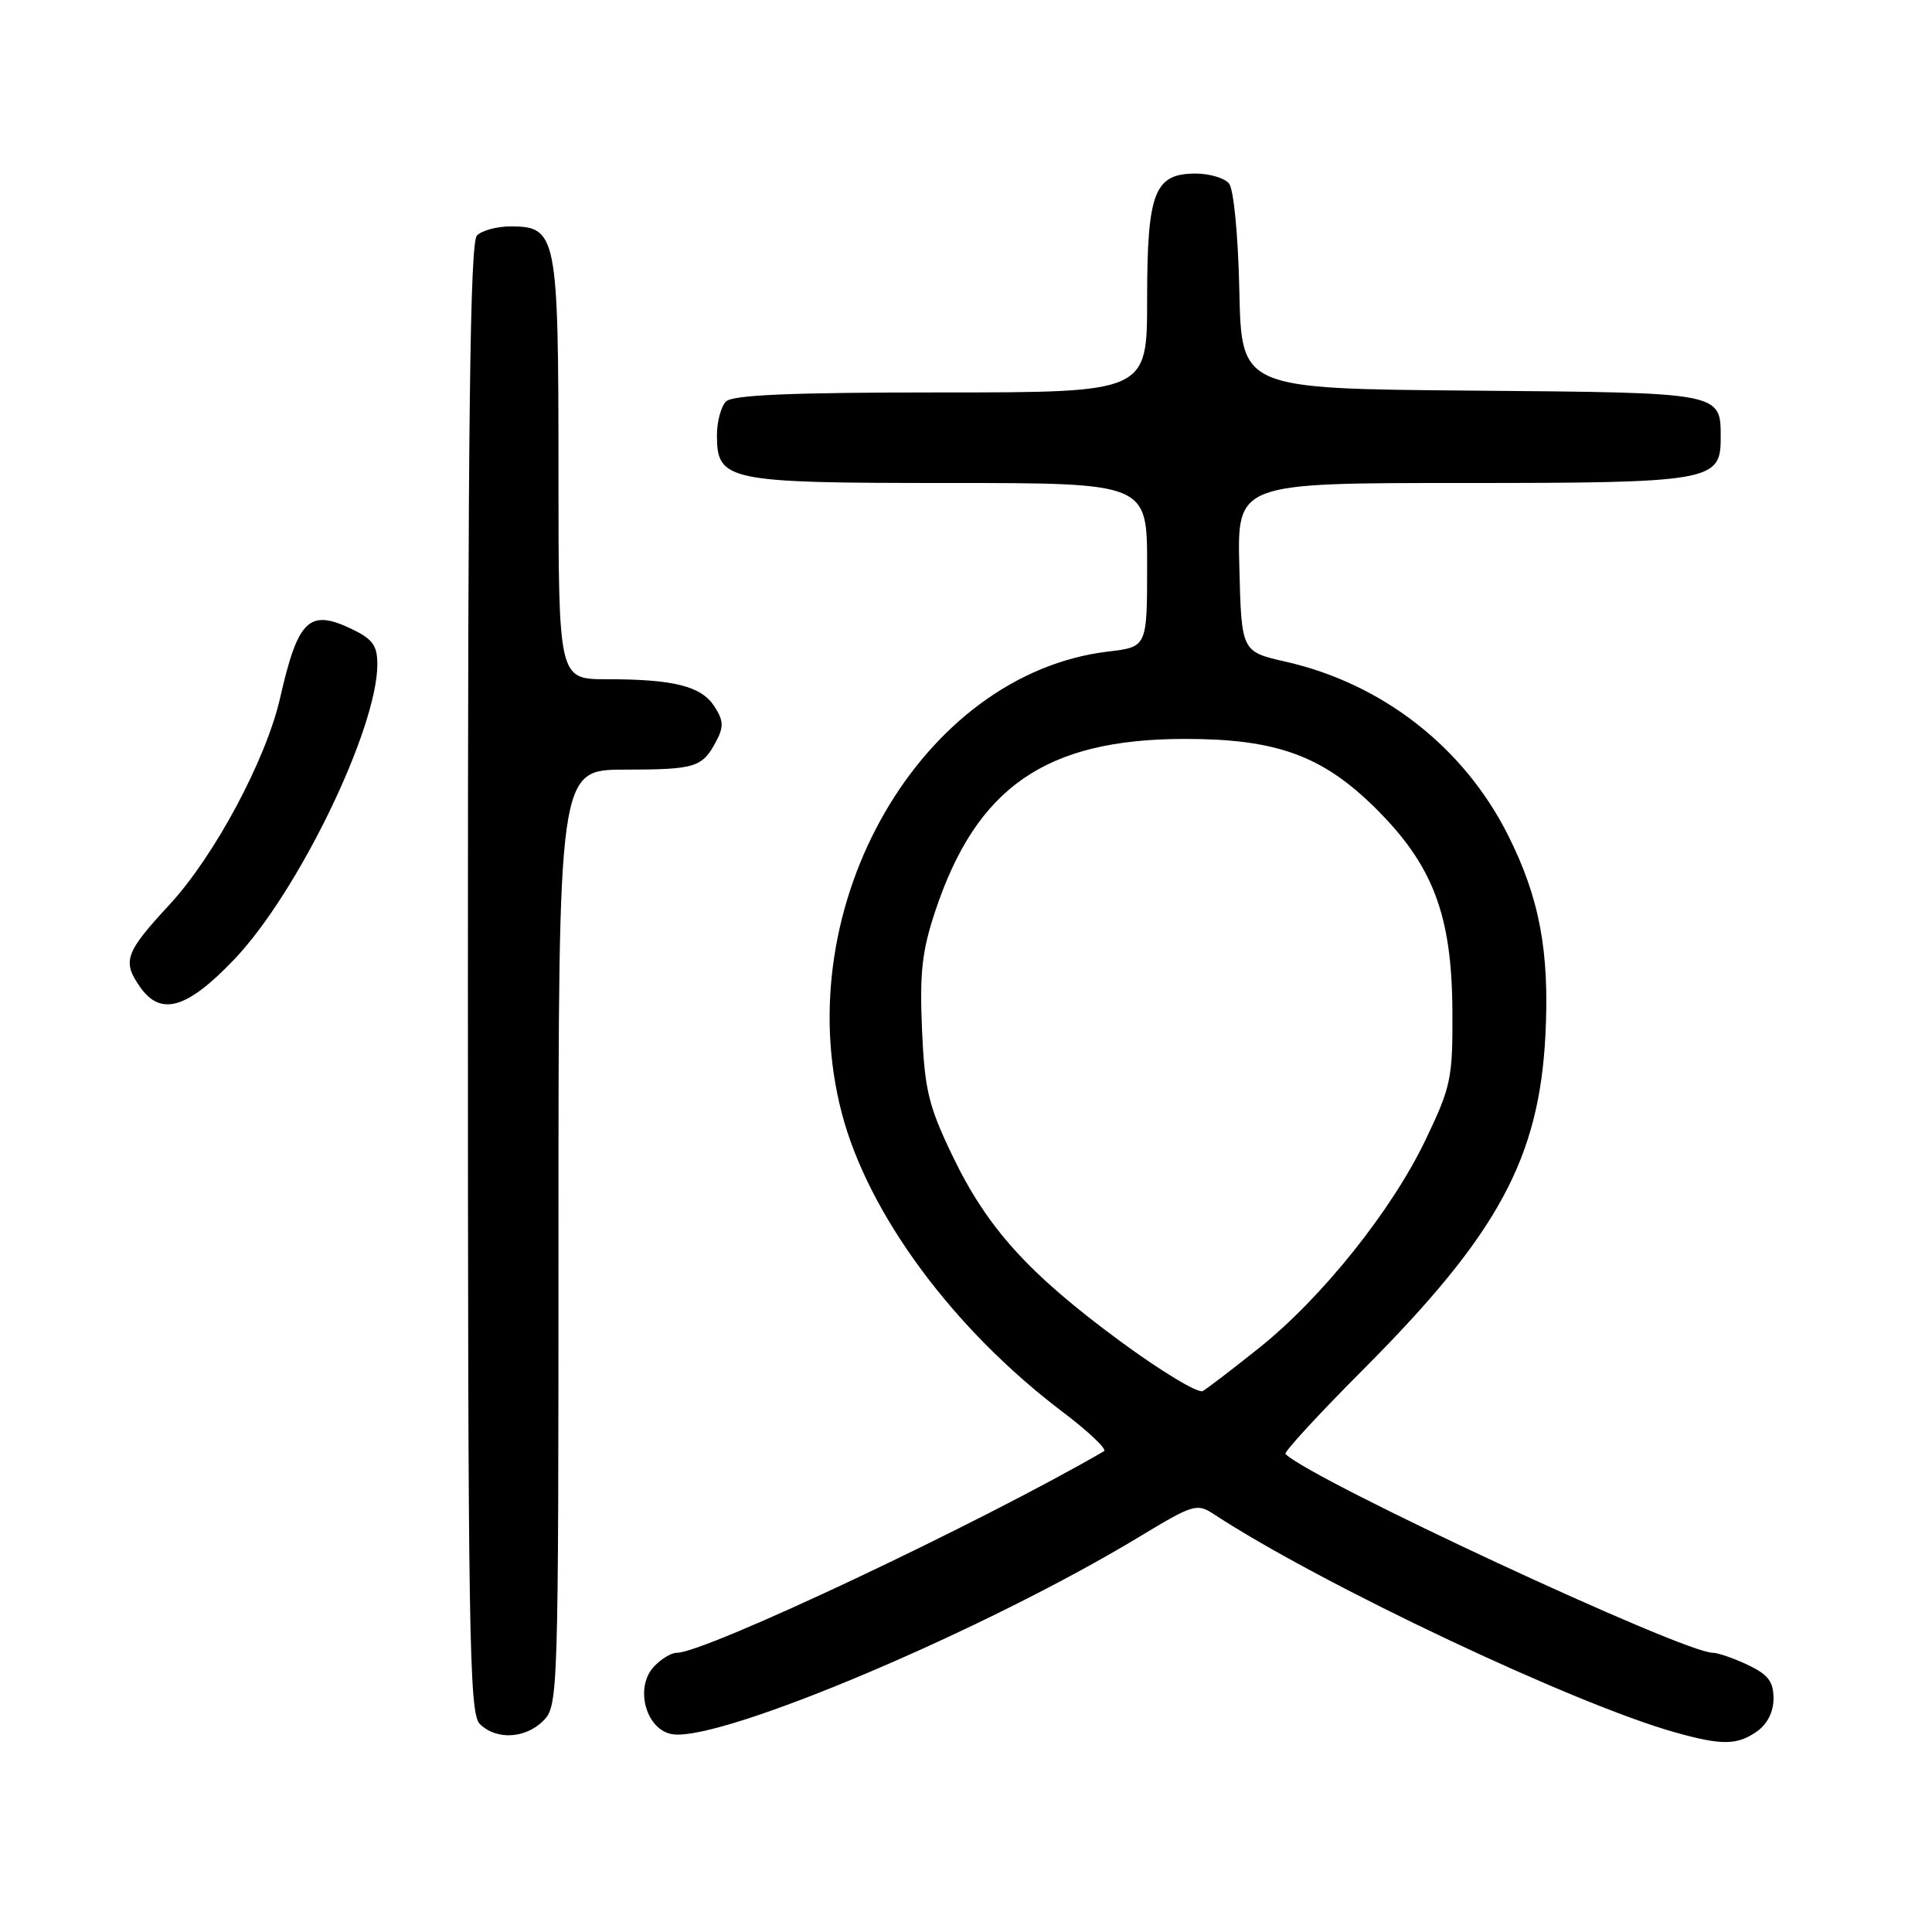 <?xml version="1.0" encoding="UTF-8" standalone="no"?>
<!DOCTYPE svg PUBLIC "-//W3C//DTD SVG 1.1//EN" "http://www.w3.org/Graphics/SVG/1.1/DTD/svg11.dtd" >
<svg xmlns="http://www.w3.org/2000/svg" xmlns:xlink="http://www.w3.org/1999/xlink" version="1.1" viewBox="0 0 256 256">
 <g >
 <path fill="currentColor"
d=" M 232.78 229.44 C 234.18 228.46 235.00 226.85 235.00 225.06 C 235.00 222.82 234.29 221.89 231.60 220.61 C 229.73 219.73 227.63 219.00 226.94 219.00 C 223.03 219.00 173.73 196.06 170.33 192.66 C 170.09 192.43 174.77 187.34 180.73 181.37 C 198.49 163.54 203.95 153.50 204.78 137.10 C 205.33 126.07 204.00 118.96 199.80 110.62 C 193.95 98.99 183.15 90.58 170.37 87.68 C 164.50 86.35 164.50 86.35 164.22 75.17 C 163.93 64.00 163.93 64.00 193.74 64.00 C 226.58 64.00 228.00 63.76 228.00 58.13 C 228.00 51.95 228.48 52.04 195.00 51.76 C 164.50 51.50 164.50 51.50 164.22 38.56 C 164.06 31.12 163.47 25.07 162.85 24.31 C 162.25 23.59 160.26 23.00 158.43 23.00 C 152.95 23.00 152.00 25.46 152.00 39.72 C 152.00 52.00 152.00 52.00 124.70 52.00 C 104.80 52.00 97.07 52.33 96.20 53.20 C 95.54 53.86 95.00 55.86 95.00 57.64 C 95.00 63.74 96.25 64.00 125.72 64.00 C 152.00 64.00 152.00 64.00 152.00 74.86 C 152.00 85.72 152.00 85.72 146.87 86.33 C 122.12 89.26 104.37 119.97 111.53 147.45 C 115.01 160.83 126.28 176.09 140.77 187.06 C 144.24 189.68 146.72 192.04 146.29 192.29 C 129.91 201.80 93.47 219.00 89.70 219.00 C 88.94 219.00 87.54 219.85 86.60 220.89 C 84.02 223.74 85.68 229.39 89.22 229.81 C 96.03 230.61 130.54 215.98 150.99 203.62 C 158.12 199.31 158.60 199.16 160.86 200.65 C 175.04 209.94 208.60 225.81 222.00 229.56 C 228.15 231.28 230.18 231.26 232.78 229.44 Z  M 72.00 228.00 C 73.96 226.04 74.00 224.67 74.00 164.00 C 74.00 102.00 74.00 102.00 82.75 101.98 C 92.20 101.97 93.07 101.69 94.92 98.18 C 95.92 96.30 95.86 95.44 94.64 93.57 C 92.89 90.91 89.27 90.00 80.37 90.00 C 74.00 90.00 74.00 90.00 74.00 62.22 C 74.00 31.10 73.78 30.00 67.64 30.00 C 65.86 30.00 63.86 30.54 63.20 31.20 C 62.28 32.12 62.00 55.34 62.00 129.63 C 62.00 216.68 62.16 227.02 63.57 228.43 C 65.74 230.59 69.60 230.40 72.00 228.00 Z  M 31.08 127.08 C 39.50 118.23 50.00 96.56 50.00 88.02 C 50.00 85.53 49.37 84.67 46.59 83.34 C 40.95 80.65 39.49 82.06 37.11 92.50 C 35.25 100.67 28.41 113.44 22.46 119.87 C 16.58 126.22 16.17 127.37 18.56 130.78 C 21.31 134.71 24.80 133.68 31.08 127.08 Z  M 148.38 177.68 C 136.19 168.69 130.77 162.68 126.15 153.03 C 123.03 146.52 122.52 144.40 122.17 136.39 C 121.85 128.91 122.17 126.00 123.92 120.75 C 129.39 104.30 138.56 97.95 156.89 97.91 C 169.04 97.89 175.13 100.08 182.13 106.96 C 189.86 114.58 192.39 121.19 192.45 134.00 C 192.50 142.89 192.27 143.98 188.91 151.00 C 184.44 160.36 175.19 171.93 166.86 178.59 C 163.36 181.38 160.00 183.96 159.38 184.32 C 158.76 184.67 153.81 181.68 148.38 177.68 Z "/>
</g>
</svg>